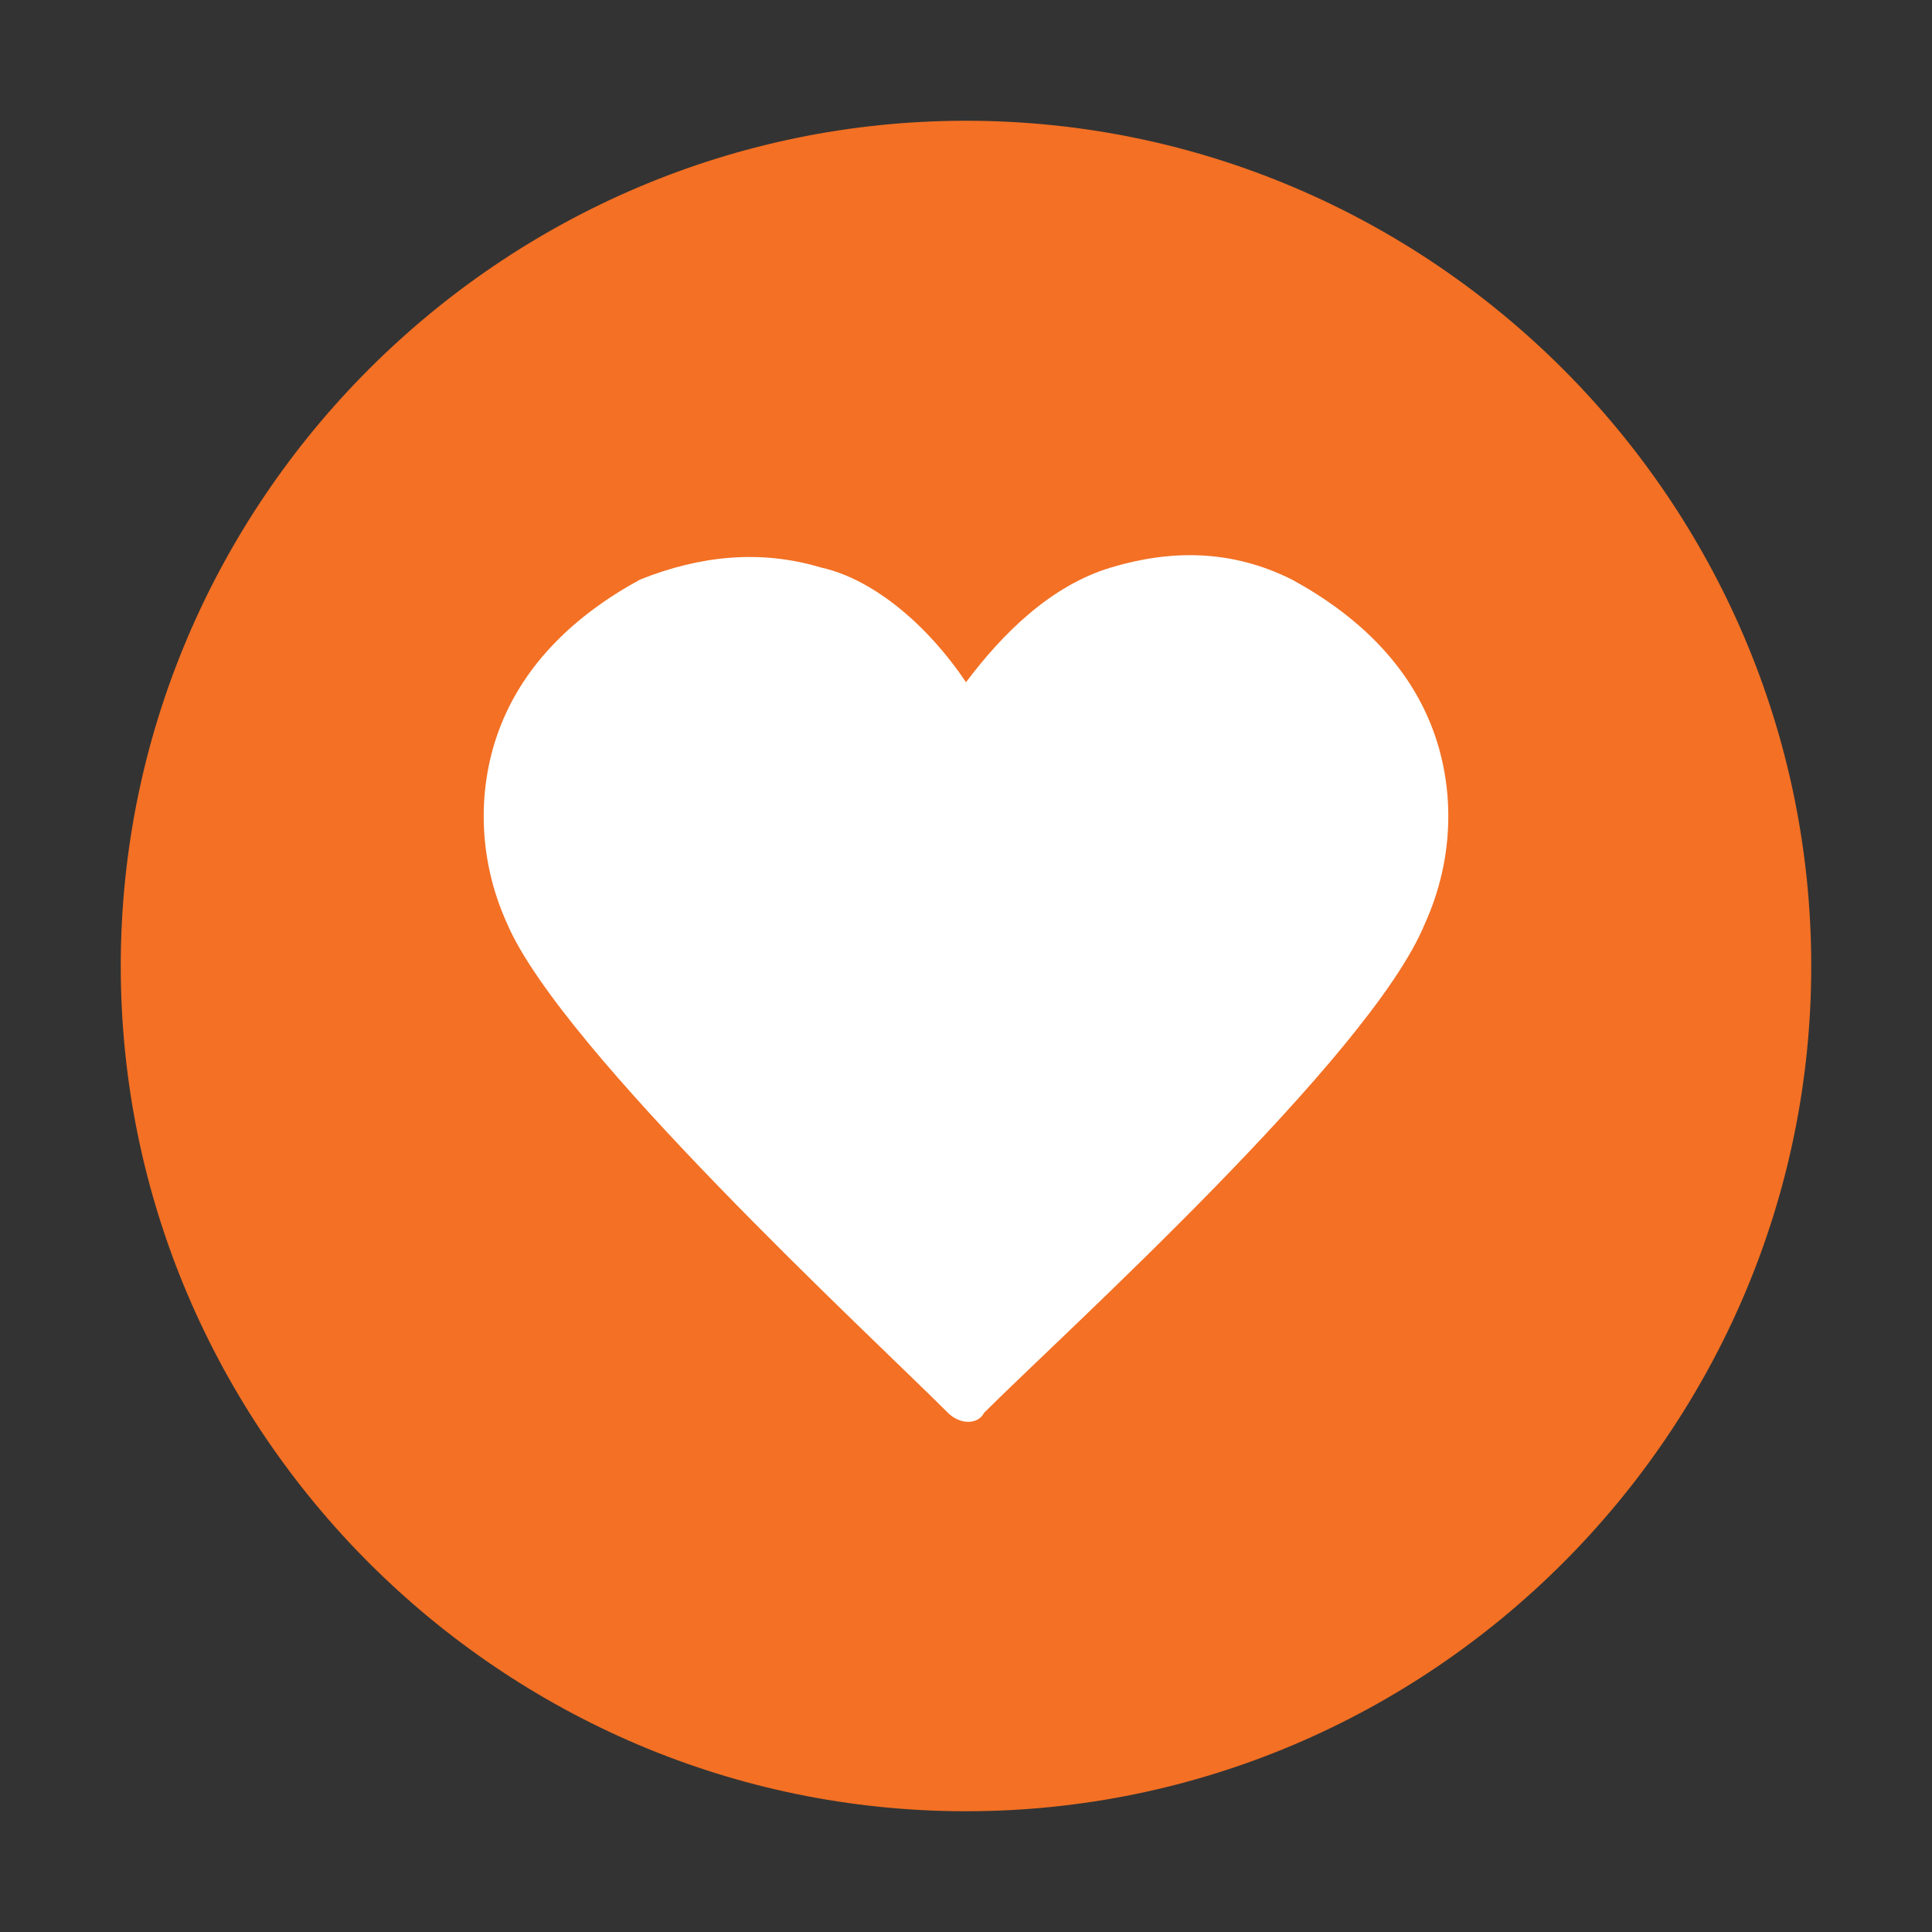 <?xml version="1.0" encoding="utf-8"?>
<!-- Generator: Adobe Illustrator 18.1.1, SVG Export Plug-In . SVG Version: 6.00 Build 0)  -->
<svg version="1.1" id="Layer_1" xmlns="http://www.w3.org/2000/svg" xmlns:xlink="http://www.w3.org/1999/xlink" x="0px" y="0px"
	 viewBox="0 0 32 32" enable-background="new 0 0 32 32" xml:space="preserve">
<rect x="0" y="0" width="32" height="32" fill="#333333" stroke="none"/>
<g>
	<defs>
		<rect id="SVGID_3_" x="2" y="2" width="28" height="28"/>
	</defs>
	<clipPath id="SVGID_2_">
		<use xlink:href="#SVGID_3_"  overflow="visible"/>
	</clipPath>
	<path clip-path="url(#SVGID_2_)" fill="#F37024" d="M16,30c7.7,0,14-6.3,14-14c0-7.7-6.3-14-14-14S2,8.3,2,16C2,23.7,8.3,30,16,30"
		/>
	<path clip-path="url(#SVGID_2_)" fill="#FFFFFF" d="M23.7,12c-0.4-1-1.2-1.8-2.3-2.4c-1-0.5-2-0.5-3-0.2c-1,0.3-1.8,1.1-2.4,1.9
		c-0.6-0.9-1.5-1.7-2.4-1.9c-1-0.3-2-0.2-3,0.2C9.5,10.2,8.7,11,8.3,12c-0.4,1-0.4,2.2,0.1,3.3c0.9,2.1,6,6.8,7.3,8.1
		c0.2,0.2,0.5,0.2,0.6,0c1.3-1.3,6.4-5.9,7.3-8.1C24.1,14.2,24.1,13,23.7,12"/>
</g>
</svg>
